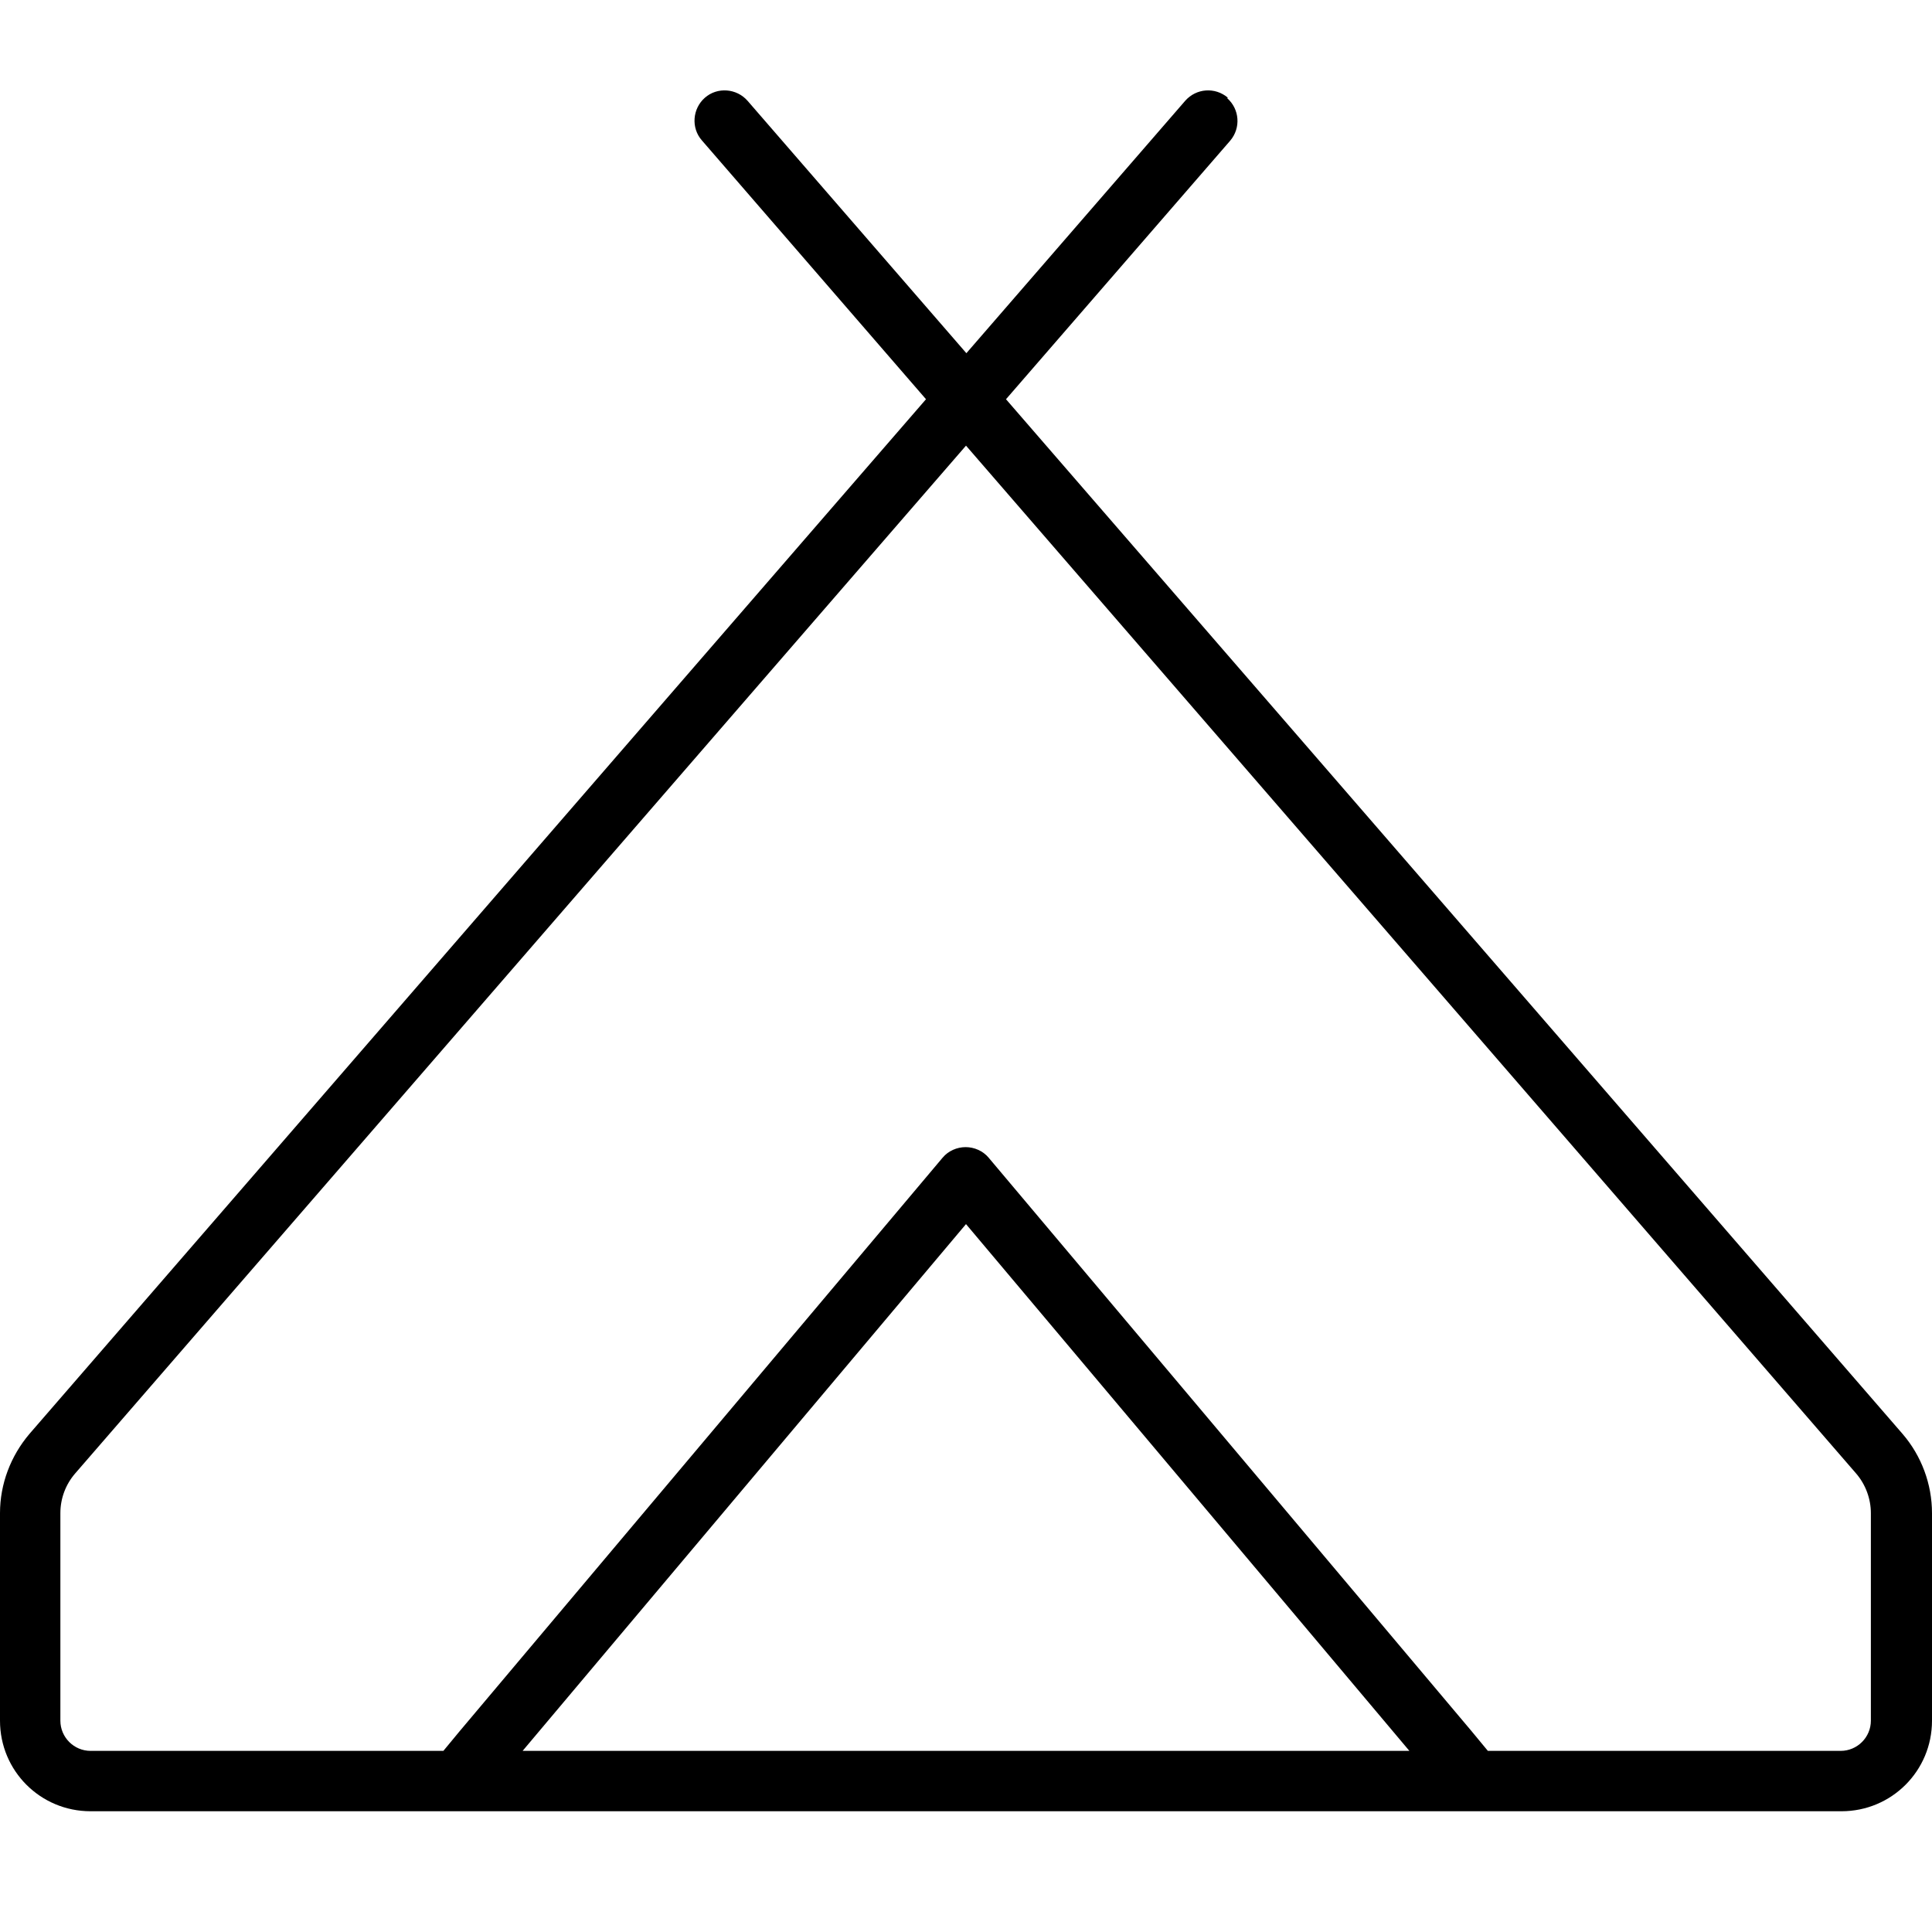 <svg fill="currentColor" xmlns="http://www.w3.org/2000/svg" viewBox="0 0 512 512"><!--! Font Awesome Pro 7.0.1 by @fontawesome - https://fontawesome.com License - https://fontawesome.com/license (Commercial License) Copyright 2025 Fonticons, Inc. --><path fill="currentColor" d="M325.2 26c3.3 2.9 3.7 7.9 .8 11.3L266.6 105.8 504.2 380c5 5.8 7.8 13.3 7.8 21l0 55c0 13.3-10.7 24-24 24L24 480c-13.3 0-24-10.7-24-24l0-55c0-7.7 2.8-15.1 7.8-21L245.4 105.8 186 37.2c-2.9-3.3-2.5-8.4 .8-11.3s8.4-2.5 11.3 .8l58 66.9 58-66.9c2.9-3.3 7.9-3.7 11.3-.8zM19.9 390.5c-2.5 2.9-3.9 6.6-3.9 10.5l0 55c0 4.4 3.6 8 8 8l93.5 0 4.3-5.2 128-152c1.5-1.8 3.8-2.8 6.1-2.8s4.6 1 6.1 2.8l128 152 4.3 5.2 93.5 0c4.4 0 8-3.6 8-8l0-55c0-3.8-1.4-7.6-3.9-10.5L256 118.1 19.9 390.5zM138.5 464L373.5 464 256 324.4 138.5 464z"/></svg>